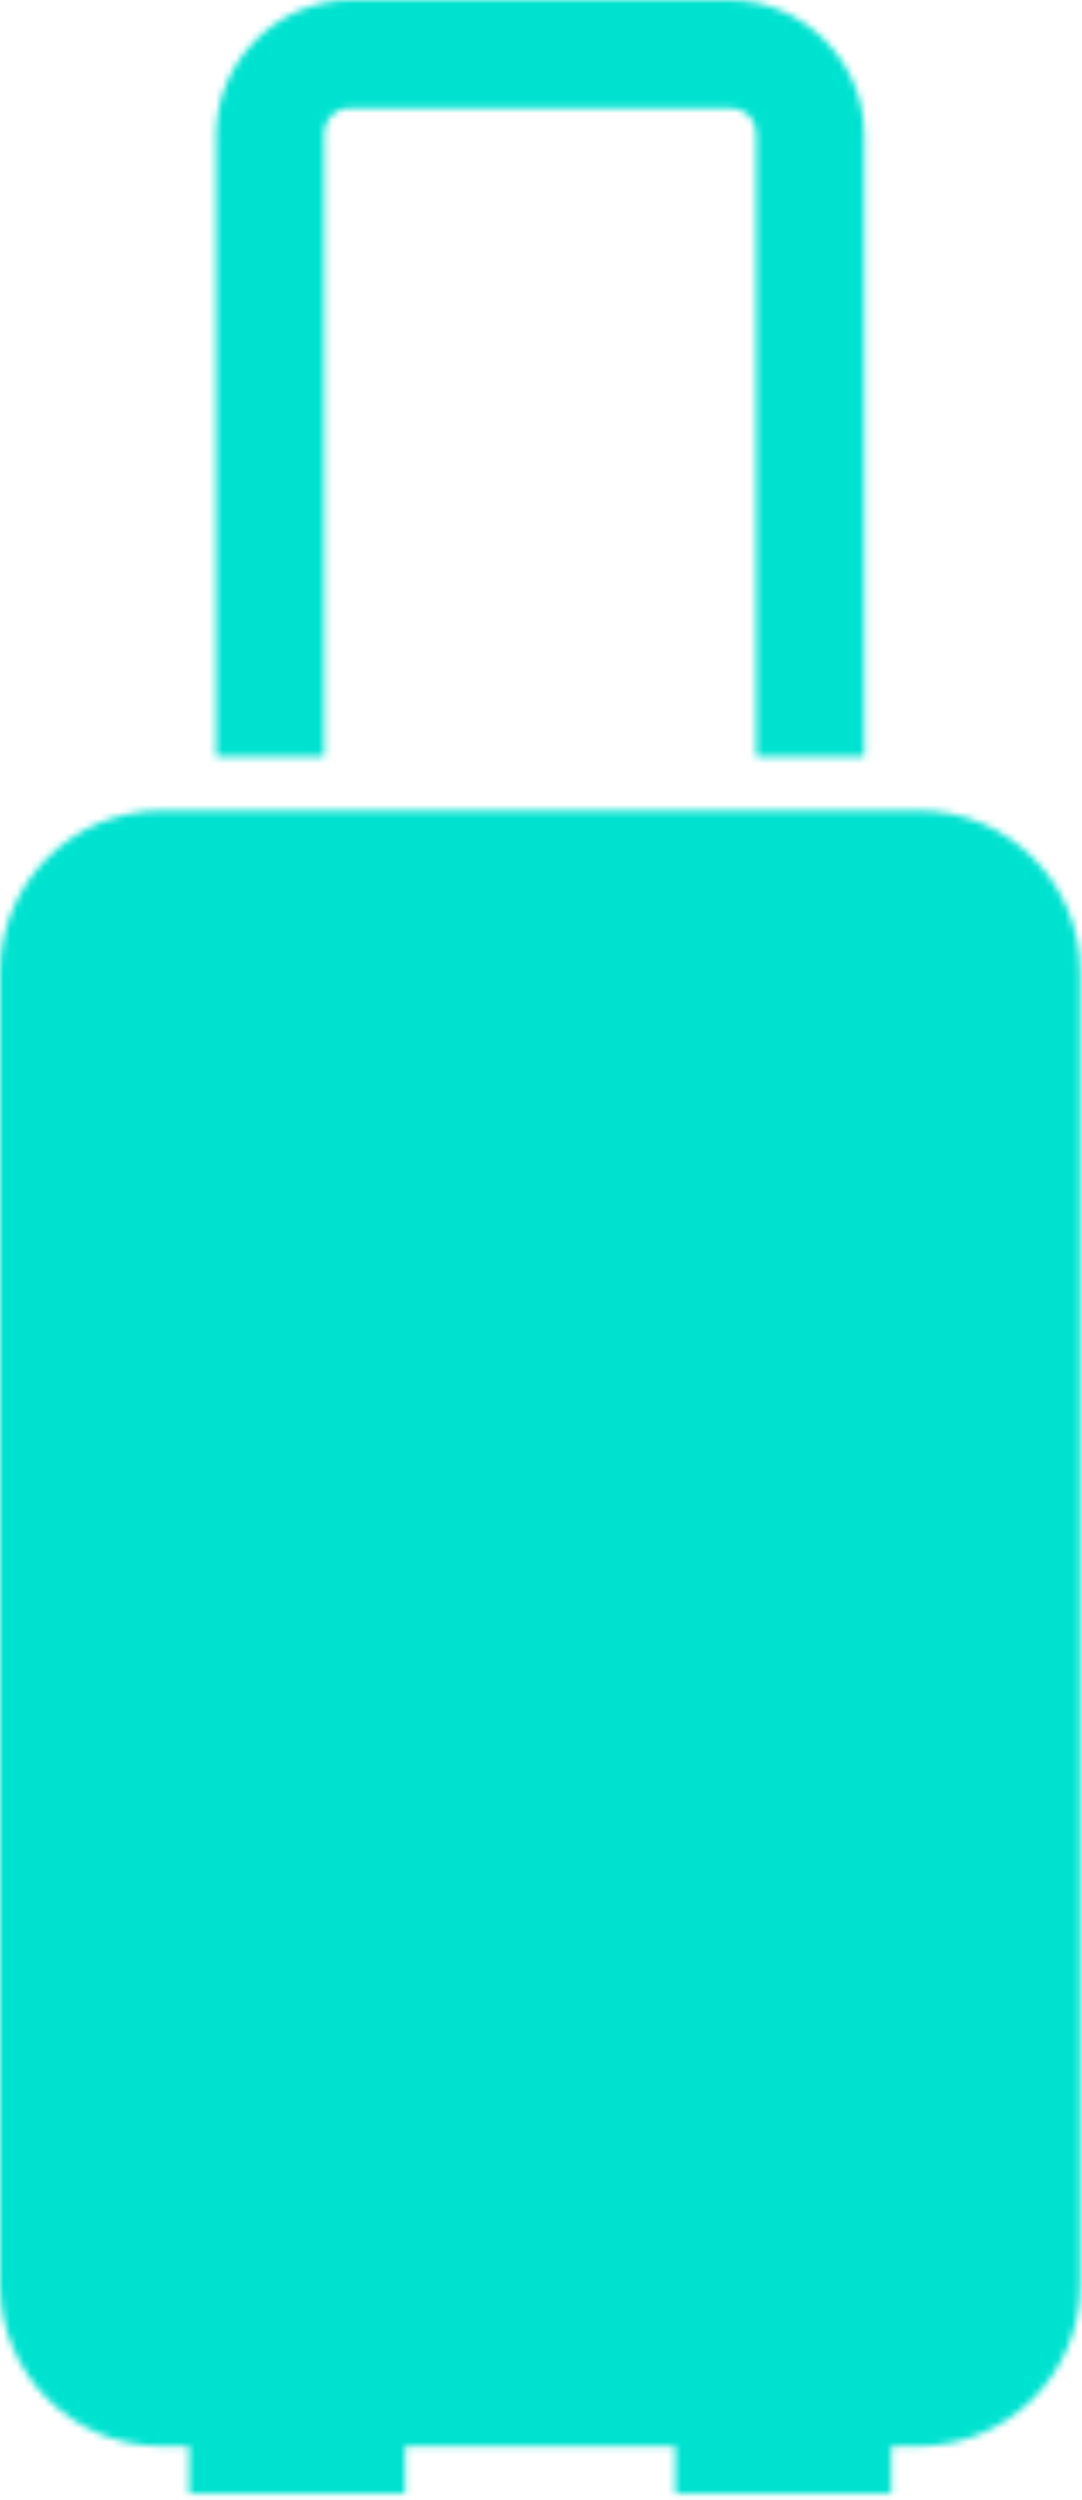 <?xml version="1.0" encoding="UTF-8"?>
<svg width="158px" height="365px" viewBox="0 0 158 365" version="1.1" xmlns="http://www.w3.org/2000/svg" xmlns:xlink="http://www.w3.org/1999/xlink">
    <!-- Generator: Sketch 46.1 (44463) - http://www.bohemiancoding.com/sketch -->
    <title>luggage</title>
    <desc>Created with Sketch.</desc>
    <defs>
        <path d="M51.274,0 C40.485,0 31.553,8.932 31.553,19.721 L31.553,110.436 L47.33,110.436 L47.33,94.66 L47.33,47.329 L47.33,19.721 C47.33,17.4 48.952,15.777 51.274,15.777 L106.492,15.777 C108.814,15.777 110.435,17.4 110.435,19.721 L110.435,47.329 L110.435,94.66 L110.435,110.436 L126.212,110.436 L126.212,19.721 C126.212,8.932 117.281,0 106.492,0 L51.274,0 Z M23.665,118.325 C10.554,118.325 0,128.879 0,141.989 L0,333.463 C0,346.573 10.554,357.127 23.665,357.127 L27.609,357.127 L27.609,364.079 L59.161,364.079 L59.161,357.127 L98.603,357.127 L98.603,364.079 L130.156,364.079 L130.156,357.127 L134.101,357.127 C147.211,357.127 157.766,346.573 157.766,333.463 L157.766,141.989 C157.766,128.879 147.211,118.325 134.101,118.325 L23.665,118.325 Z" id="path-1"></path>
    </defs>
    <g id="Page-1" stroke="none" stroke-width="1" fill="none" fill-rule="evenodd">
        <g id="luggage">
            <mask id="mask-2" fill="white">
                <use xlink:href="#path-1"></use>
            </mask>
            <g id="Clip-2"></g>
            <polygon id="Fill-1" fill="#00E2D0" mask="url(#mask-2)" points="-5 369.079 162.766 369.079 162.766 -5 -5 -5"></polygon>
        </g>
    </g>
</svg>